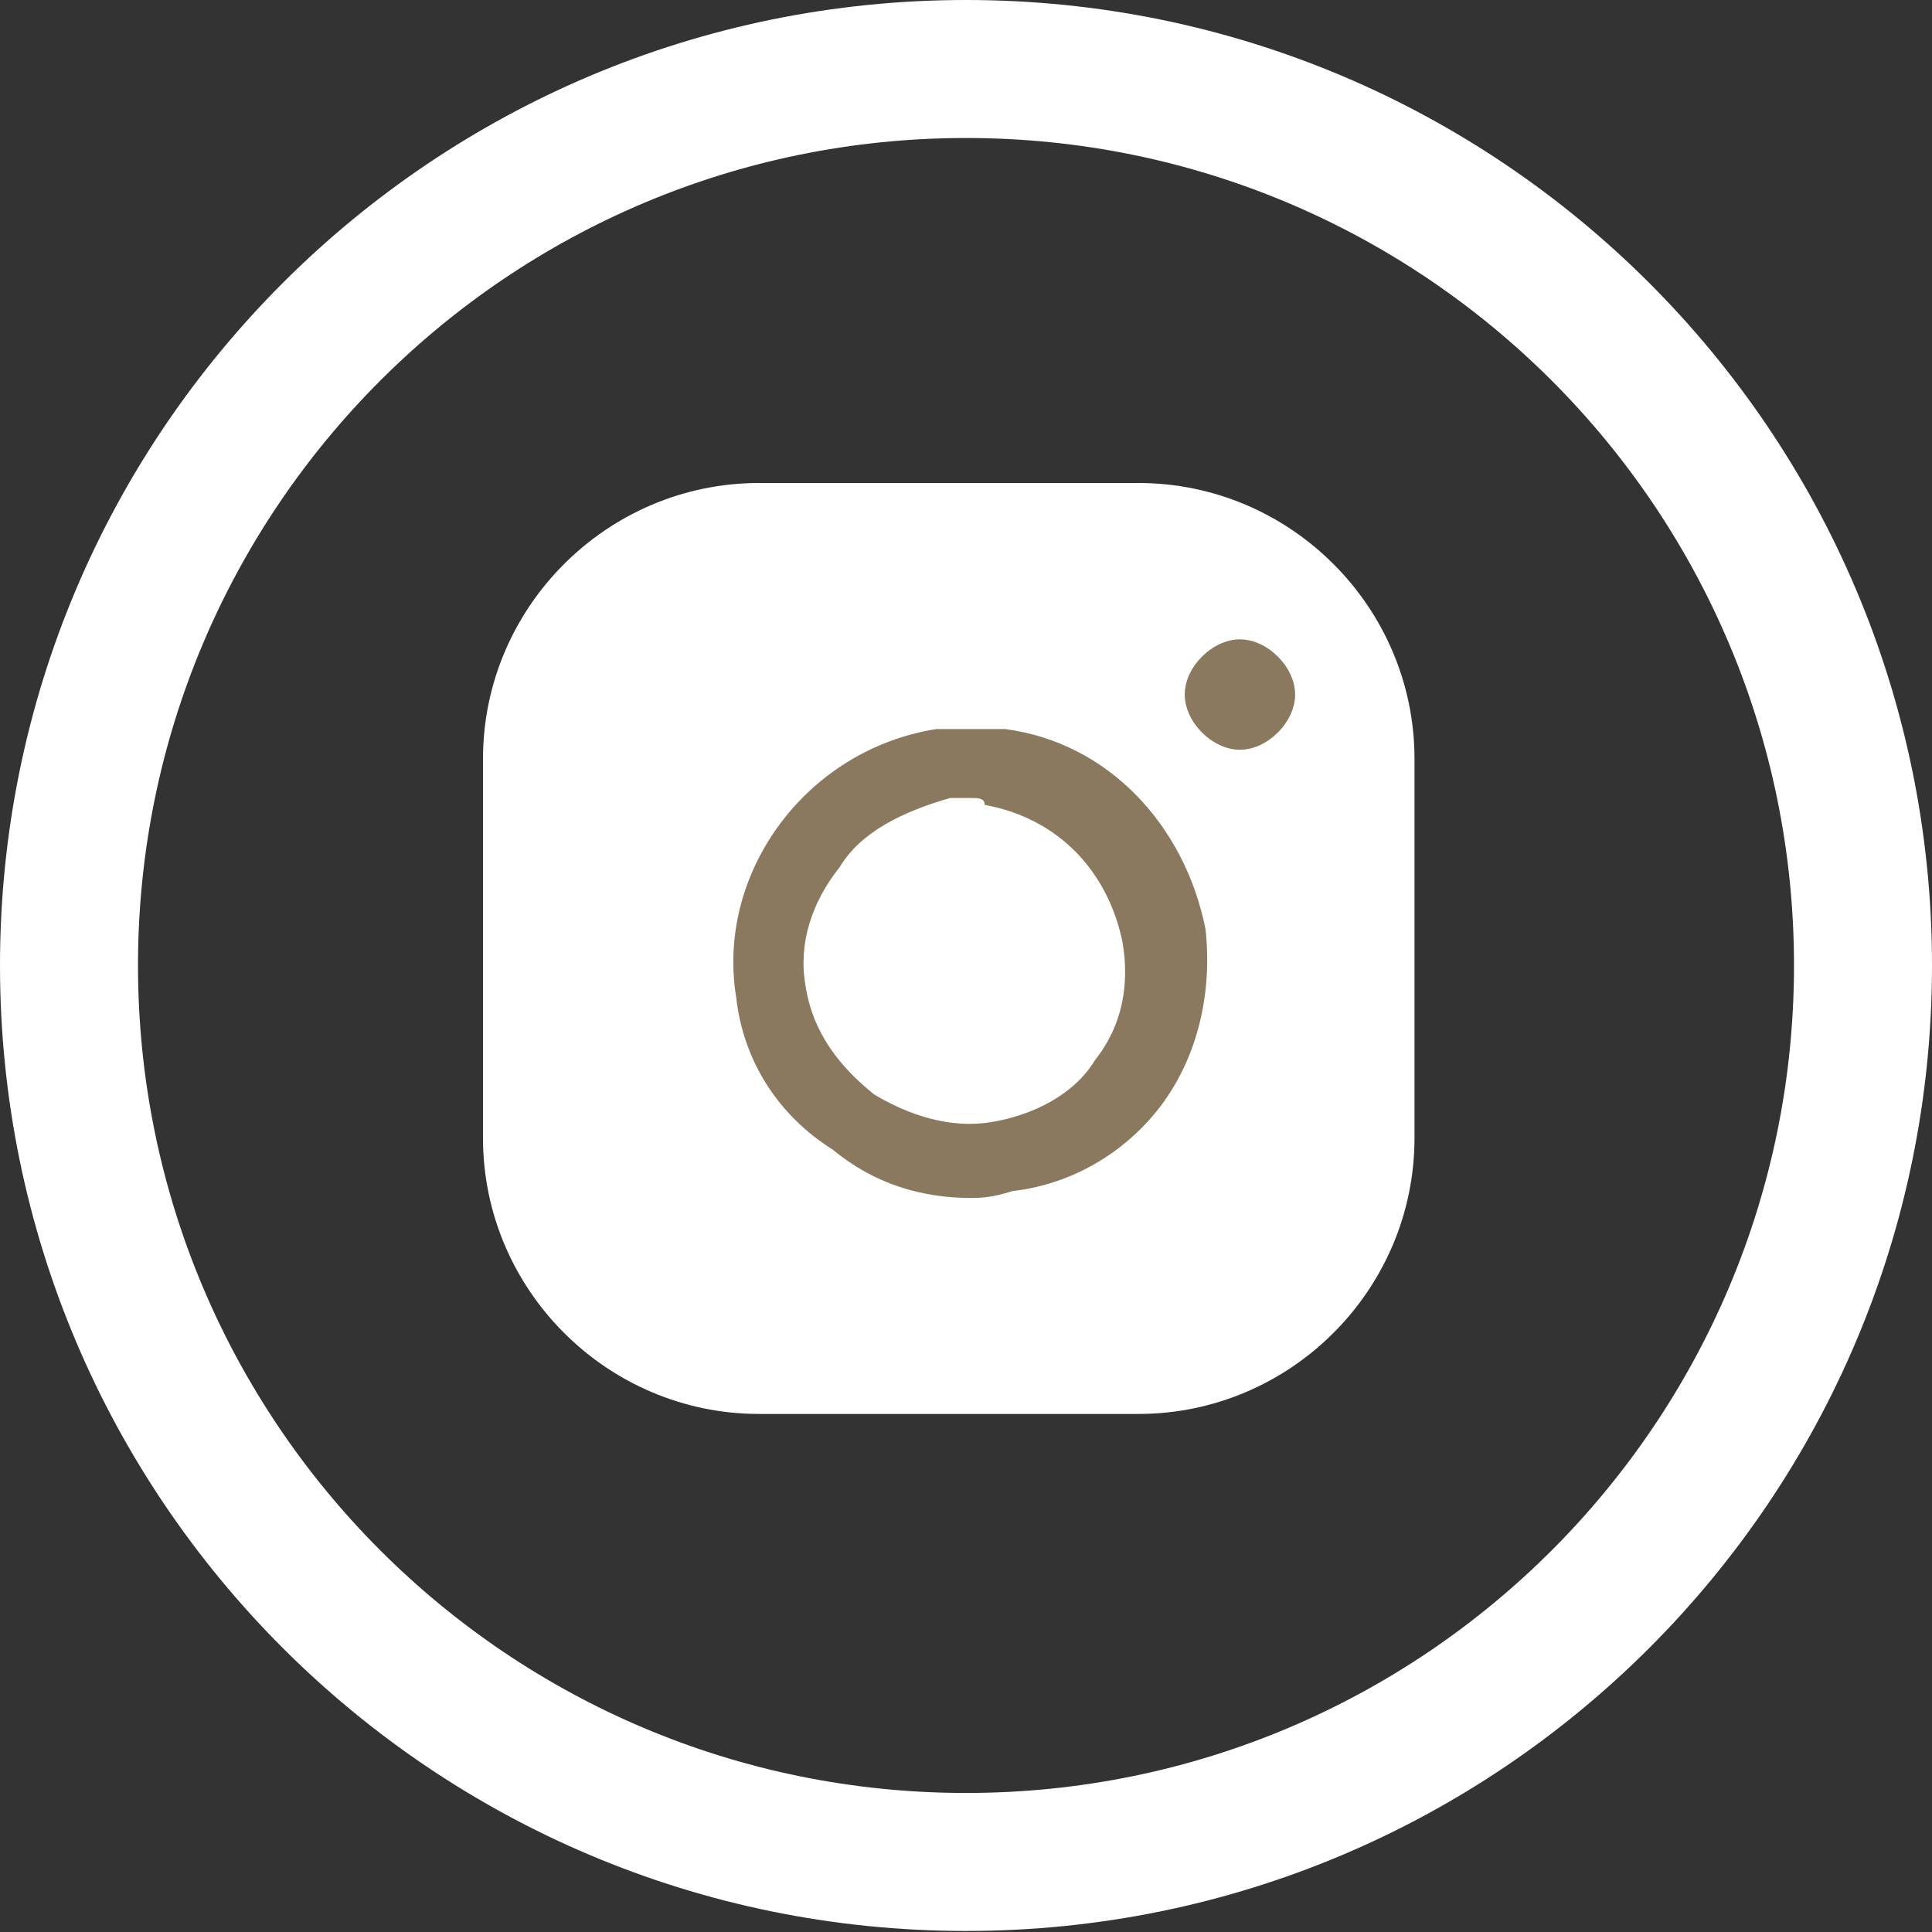 <svg width="28" height="28" viewBox="0 0 28 28" fill="none" xmlns="http://www.w3.org/2000/svg">
<rect x="0" y="0" width="28" height="28" fill="#333333" stroke="none"/>
<path fill-rule="evenodd" clip-rule="evenodd" d="M14.001 2C7.372 2 2 7.37 2 13.992C2 20.615 7.372 25.985 14.001 25.985C20.628 25.985 26 20.615 26 13.992C26 7.37 20.628 2 14.001 2ZM0 13.992C0 6.264 6.269 0 14.001 0C21.732 0 28 6.264 28 13.992C28 21.721 21.732 27.985 14.001 27.985C6.269 27.985 0 21.721 0 13.992Z" fill="white"/>
<path d="M11.001 7H16.5C18.701 7 20.5 8.799 20.5 10.998V16.494C20.5 18.693 18.701 20.492 16.5 20.492H11.001C8.8 20.492 7 18.693 7 16.494V10.998C7 8.799 8.8 7 11.001 7Z" fill="white"/>
<path d="M14.07 17.362C13.37 17.362 12.671 17.162 12.07 16.662C11.271 16.162 10.771 15.363 10.671 14.463C10.37 12.664 11.671 10.866 13.57 10.566C13.87 10.566 14.271 10.566 14.57 10.566C16.07 10.766 17.171 11.965 17.471 13.464C17.57 14.363 17.37 15.263 16.87 15.963C16.37 16.662 15.57 17.162 14.671 17.262C14.37 17.362 14.171 17.362 14.07 17.362ZM14.07 11.565C13.97 11.565 13.87 11.565 13.771 11.565C13.07 11.765 12.47 12.065 12.171 12.565C11.771 13.064 11.57 13.664 11.671 14.264C11.771 14.963 12.171 15.463 12.671 15.863C13.171 16.162 13.771 16.362 14.37 16.262C14.97 16.162 15.57 15.863 15.87 15.363C16.27 14.863 16.37 14.264 16.27 13.664C16.07 12.664 15.37 11.865 14.271 11.665C14.271 11.565 14.171 11.565 14.07 11.565Z" fill="#8A795E"/>
<path d="M17.97 10.866C17.57 10.866 17.17 10.466 17.17 10.066C17.17 9.666 17.57 9.266 17.97 9.266C18.37 9.266 18.77 9.666 18.77 10.066C18.77 10.466 18.37 10.866 17.97 10.866Z" fill="#8A795E"/>
</svg>
